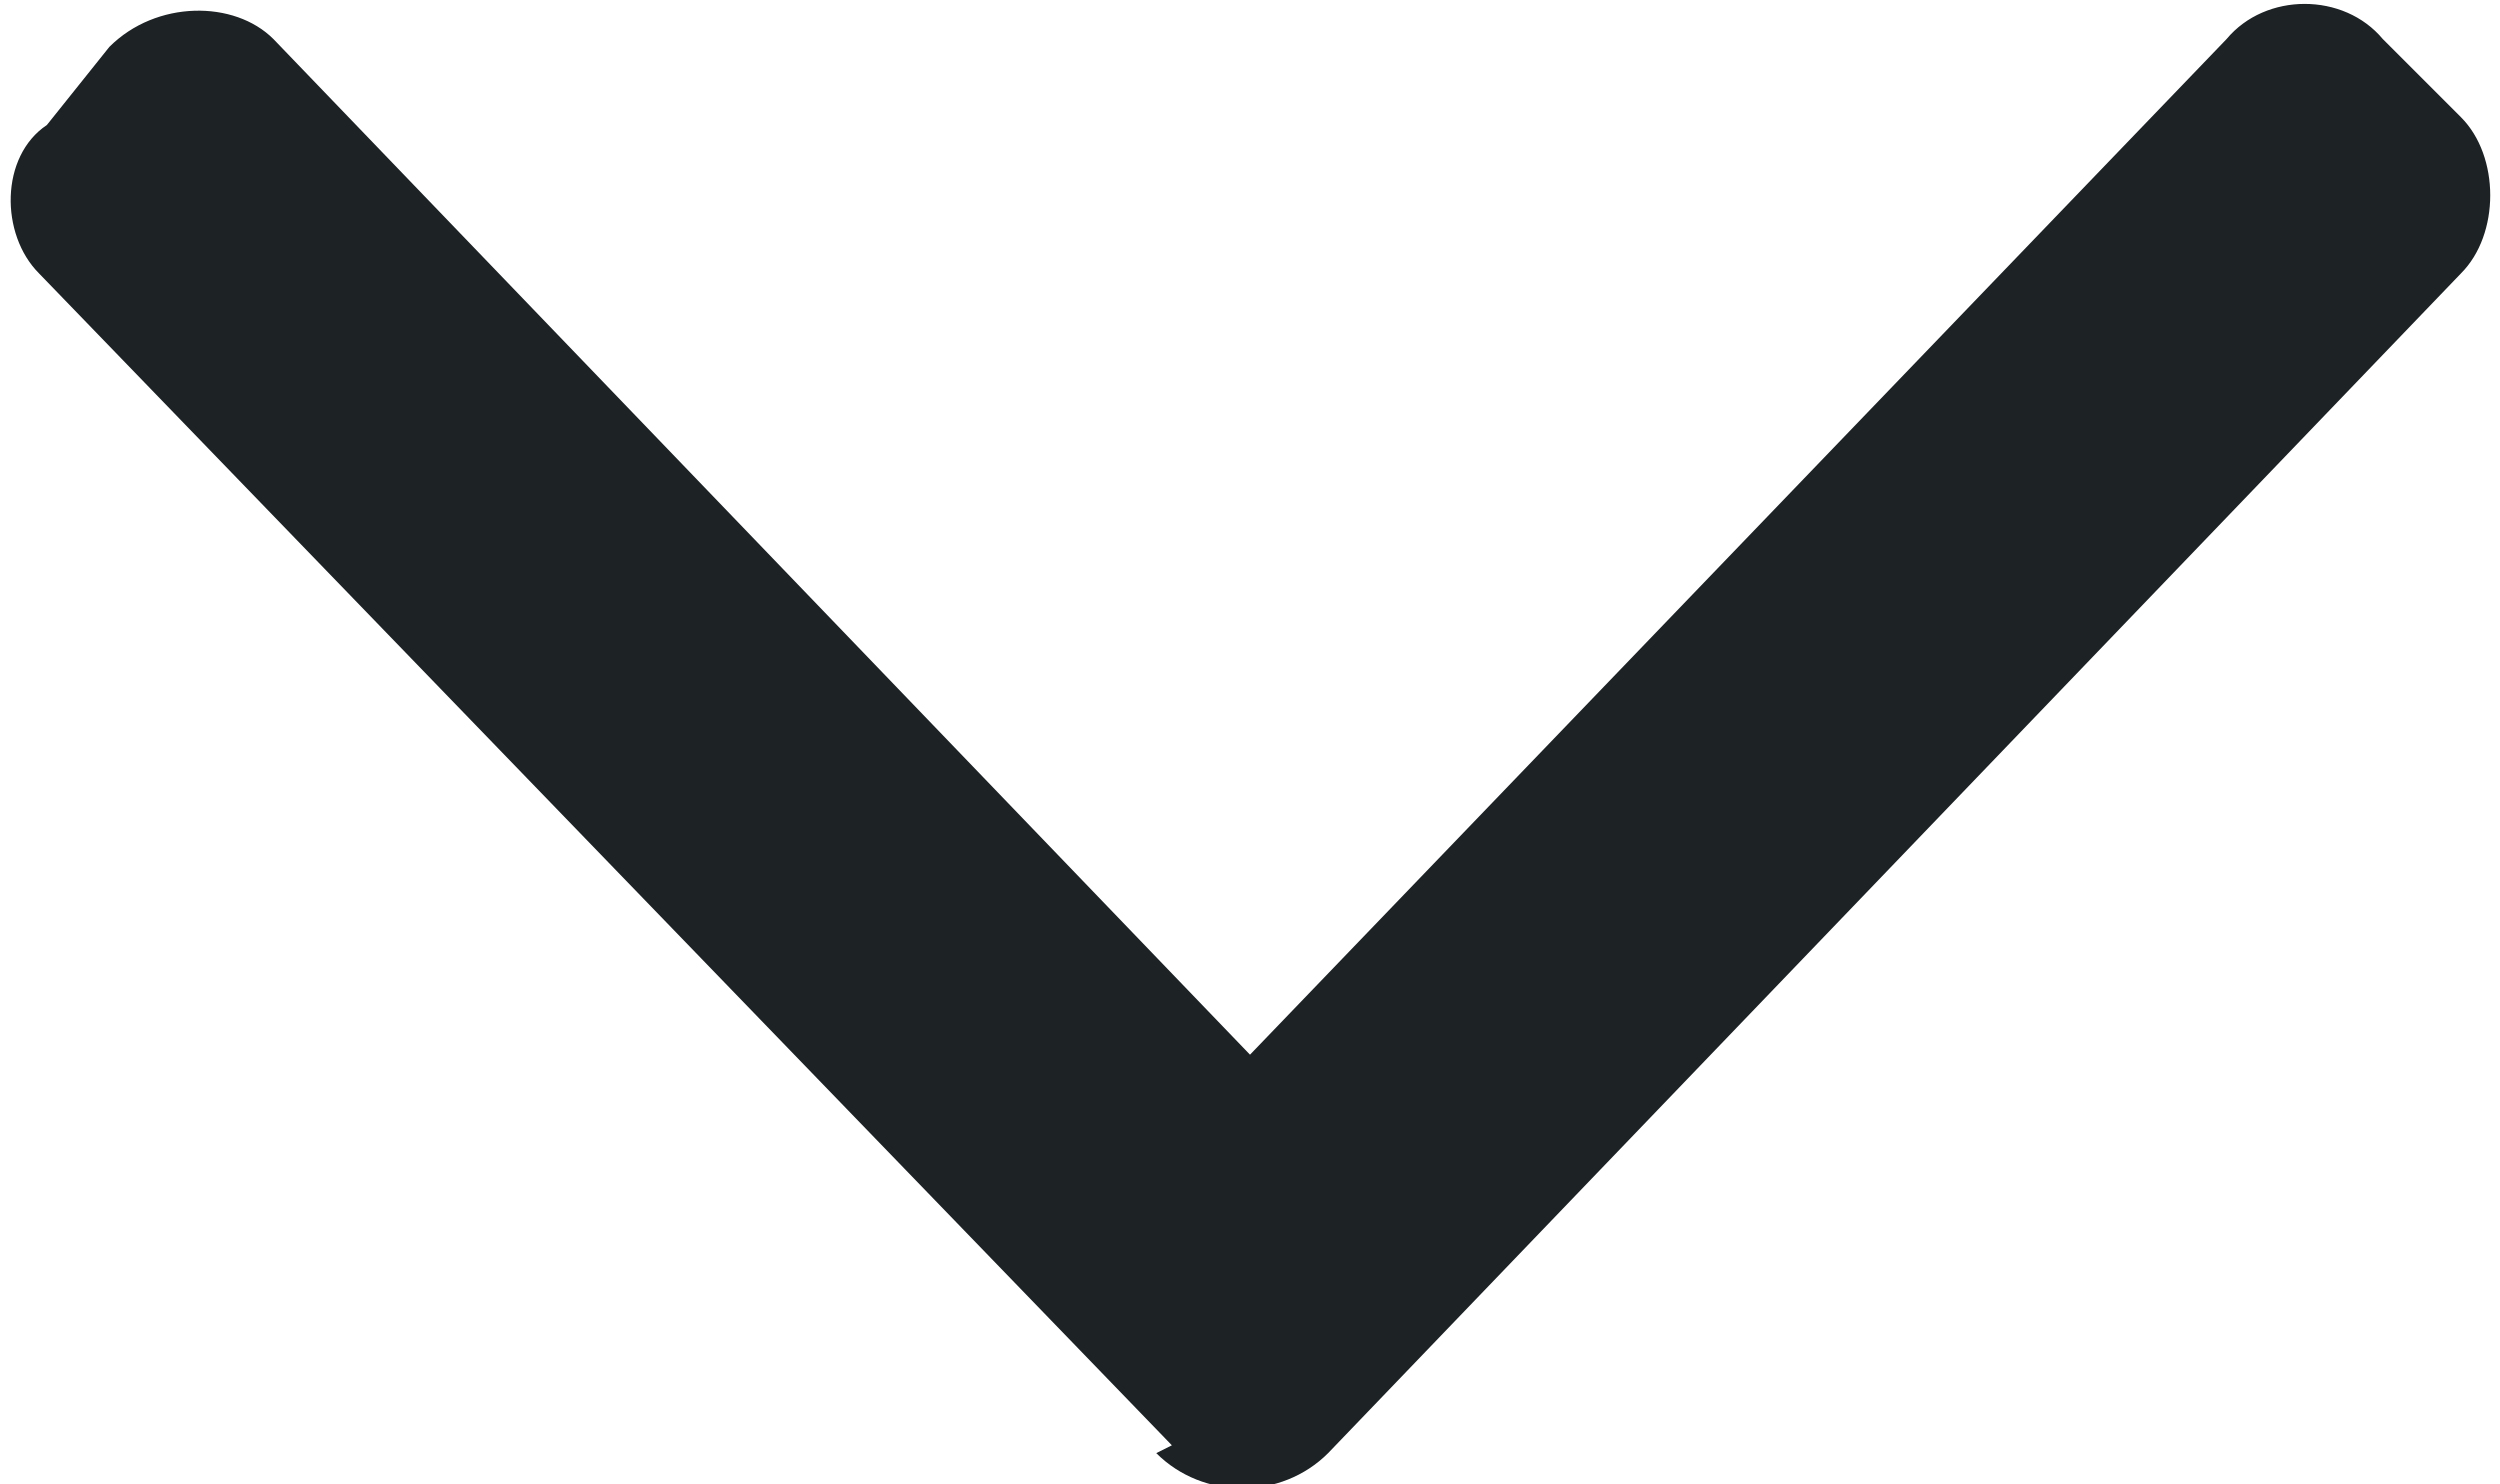 <svg xmlns="http://www.w3.org/2000/svg" viewBox="0 0 32 19"><path fill="#1D2225" d="M15 18.5L.5 3.5C0 3 0 2 .6 1.6l.8-1C2 0 3 0 3.5.5l12.5 13L28.5.5c.5-.6 1.5-.6 2 0l1 1c.5.5.5 1.5 0 2L17 18.6c-.6.6-1.6.6-2.2 0z"/></svg>